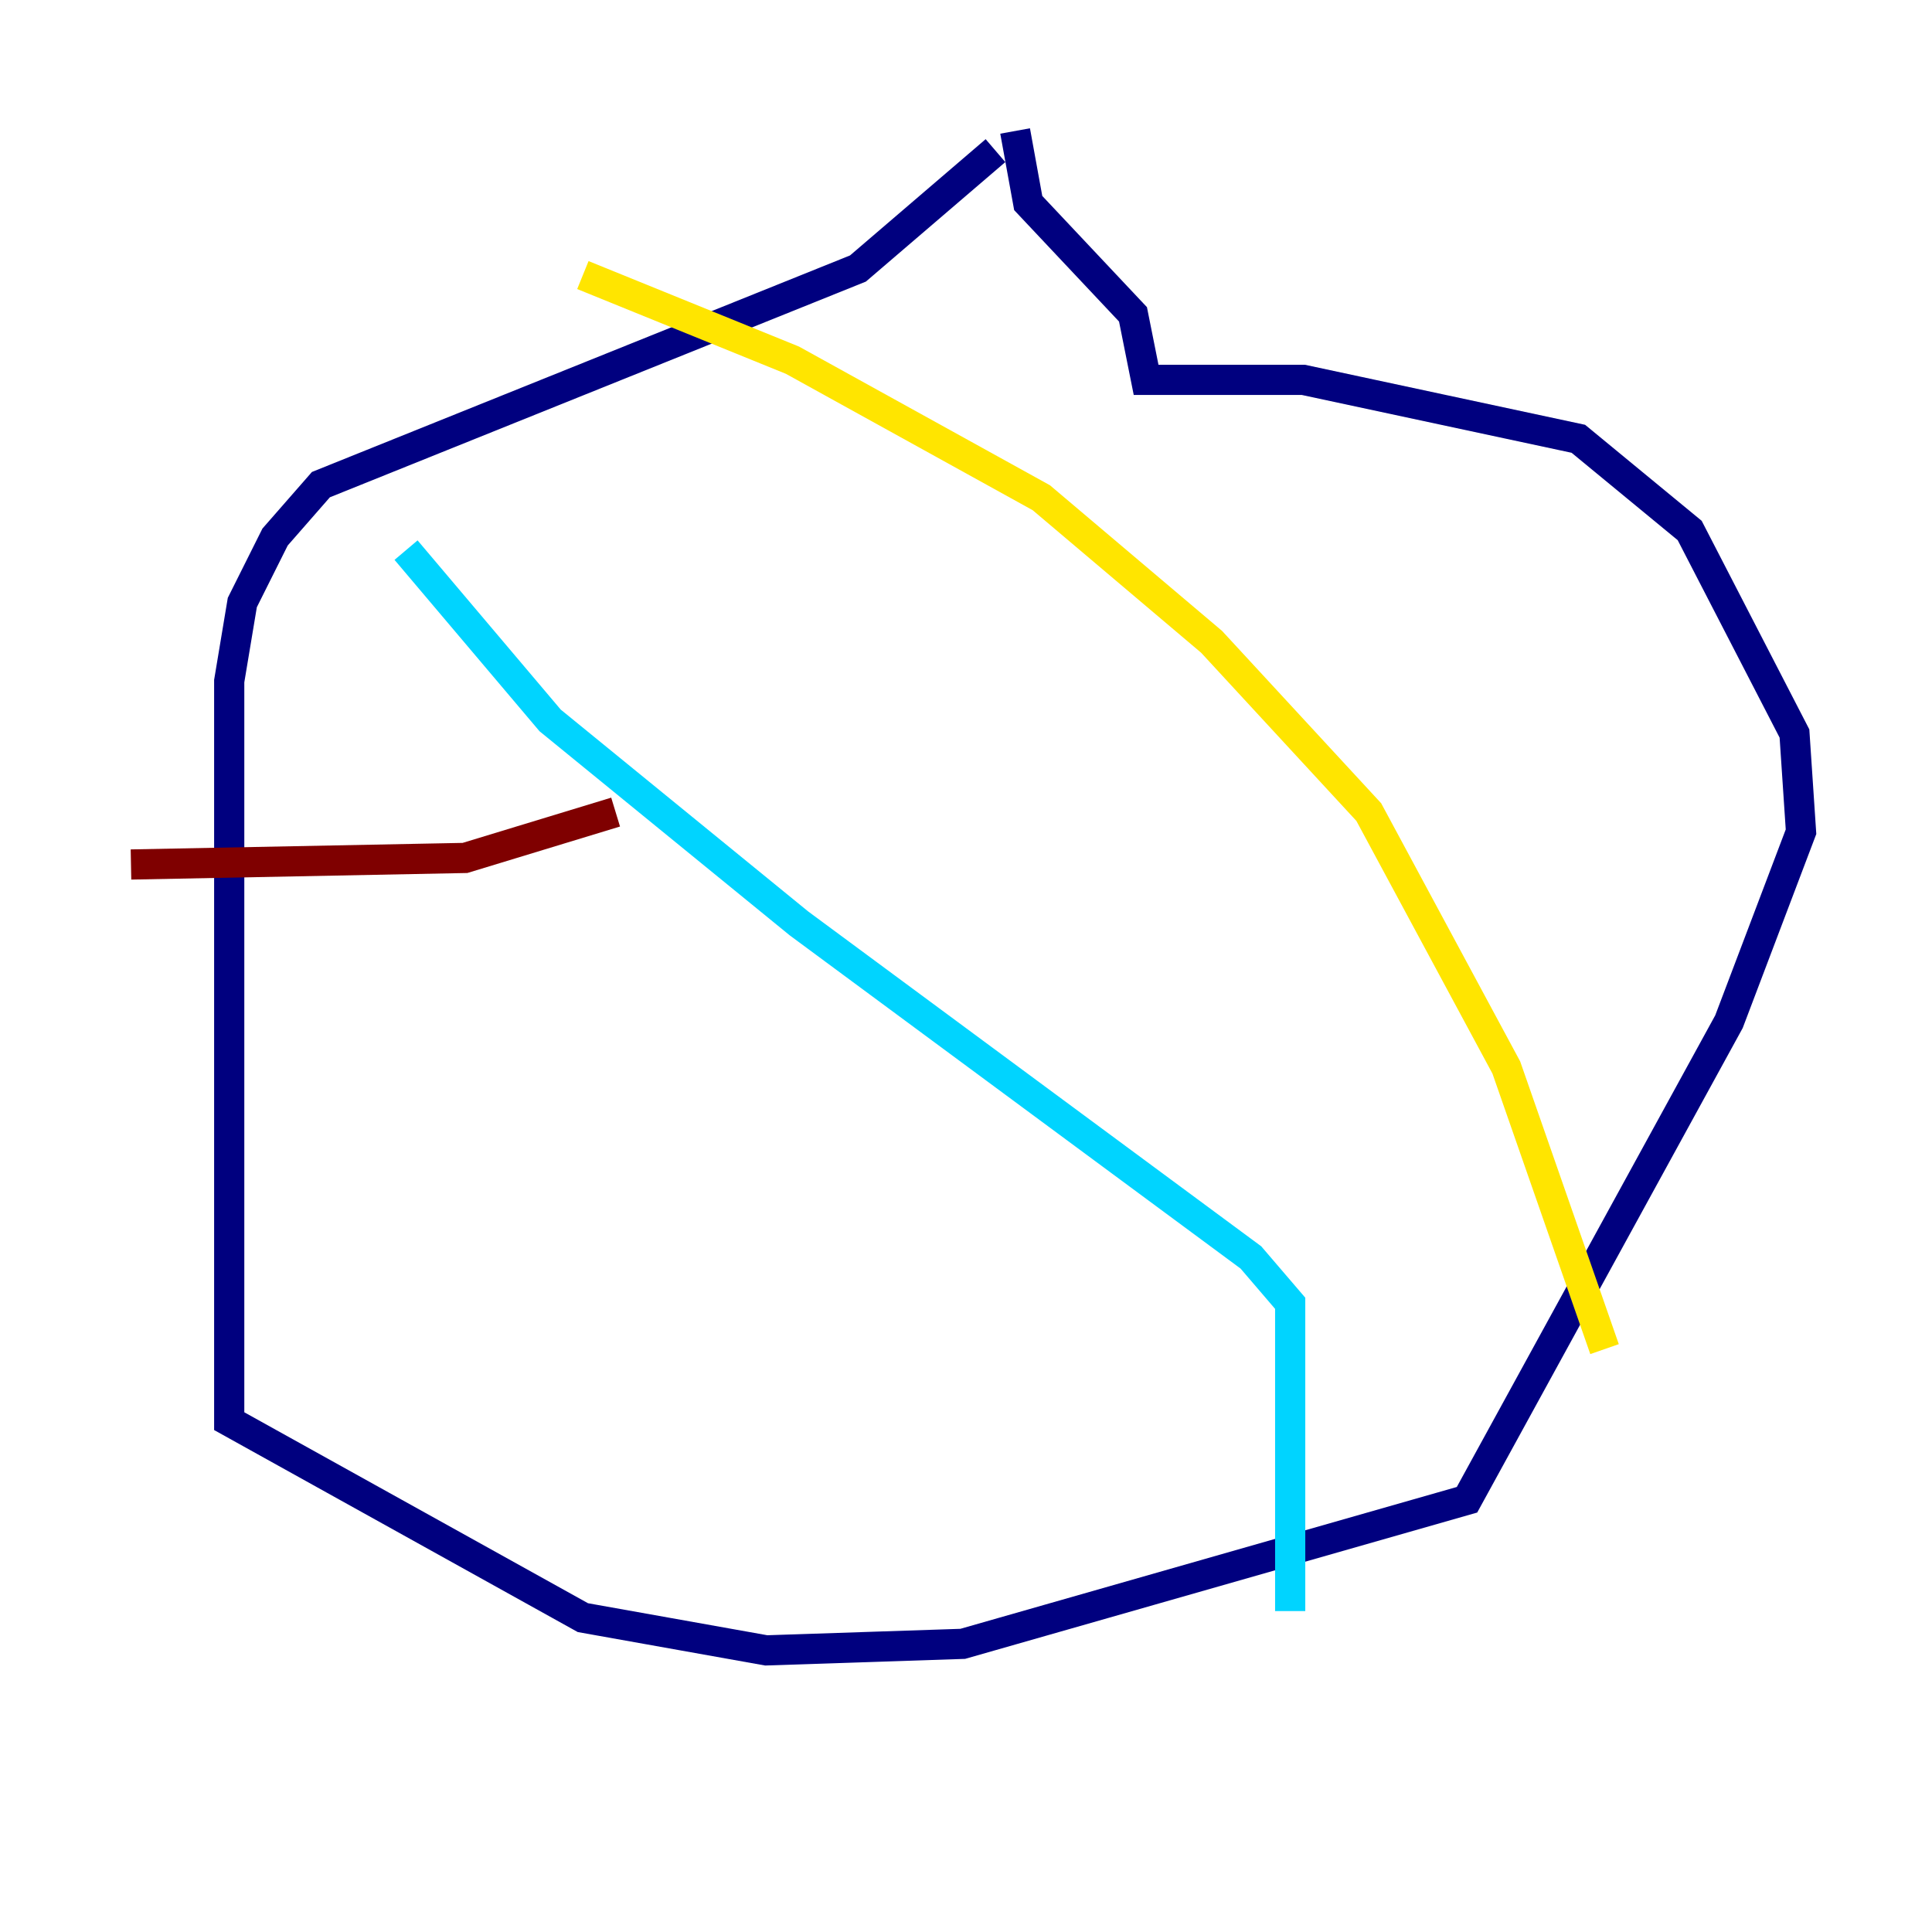 <?xml version="1.0" encoding="utf-8" ?>
<svg baseProfile="tiny" height="128" version="1.2" viewBox="0,0,128,128" width="128" xmlns="http://www.w3.org/2000/svg" xmlns:ev="http://www.w3.org/2001/xml-events" xmlns:xlink="http://www.w3.org/1999/xlink"><defs /><polyline fill="none" points="65.953,9.98 56.841,17.79 21.261,32.108 18.224,35.58 16.054,39.919 15.186,45.125 15.186,94.156 38.617,107.173 50.766,109.342 63.783,108.909 97.193,99.363 114.549,67.688 119.322,55.105 118.888,48.597 111.946,35.146 104.57,29.071 86.346,25.166 75.932,25.166 75.064,20.827 68.122,13.451 67.254,8.678" stroke="#00007f" stroke-width="2" /><polyline fill="none" points="26.902,36.447 36.447,47.729 52.936,61.18 82.875,83.308 85.478,86.346 85.478,106.739" stroke="#00d4ff" stroke-width="2" /><polyline fill="none" points="38.617,18.224 52.502,23.864 68.99,32.976 80.271,42.522 90.685,53.803 99.797,70.725 106.305,89.383" stroke="#ffe500" stroke-width="2" /><polyline fill="none" points="8.678,57.275 30.807,56.841 40.786,53.803" stroke="#7f0000" stroke-width="2" /></svg>